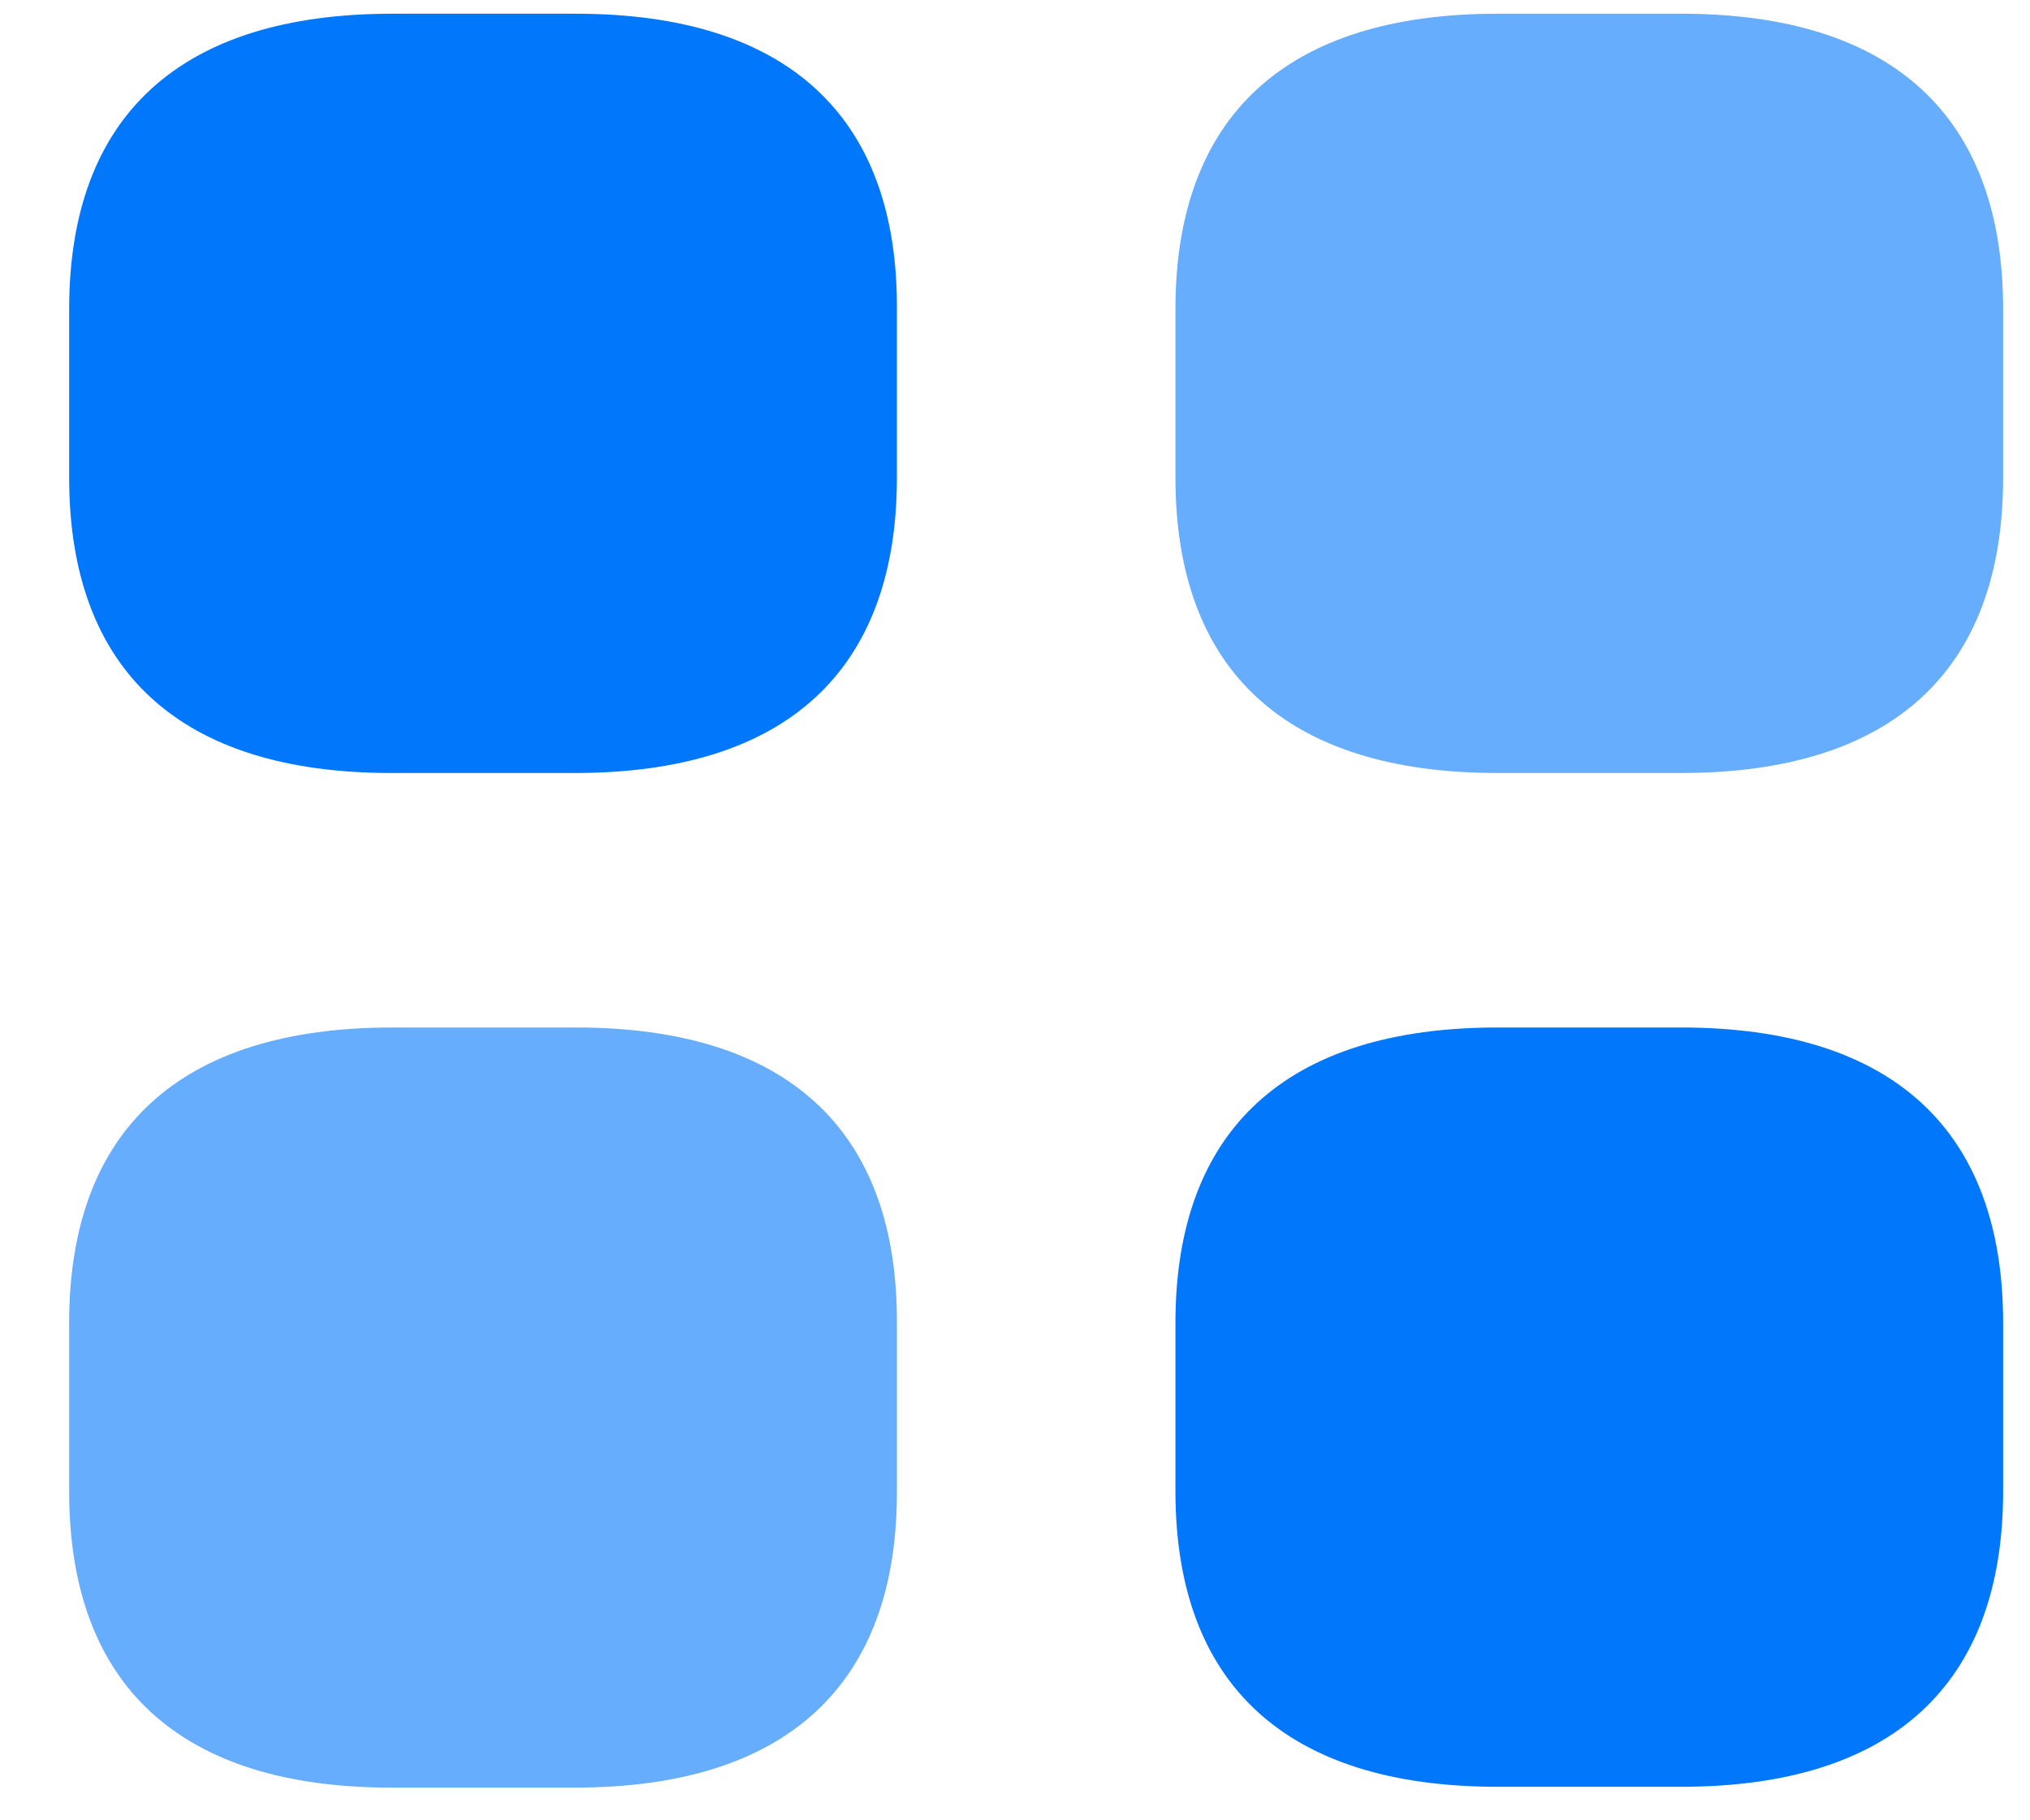 <svg width="29" height="26" viewBox="0 0 29 26" fill="none" xmlns="http://www.w3.org/2000/svg">
<path d="M8.227 0.196H5.602C2.577 0.196 0.988 1.653 0.988 4.415V6.822C0.988 9.584 2.577 11.041 5.588 11.041H8.213C11.225 11.041 12.813 9.584 12.813 6.822V4.415C12.827 1.653 11.238 0.196 8.227 0.196Z" fill="#0177FB"/>
<path opacity="0.6" d="M24.016 0.196H21.392C18.38 0.196 16.792 1.653 16.792 4.415V6.822C16.792 9.584 18.38 11.041 21.392 11.041H24.016C27.028 11.041 28.616 9.584 28.616 6.822V4.415C28.616 1.653 27.028 0.196 24.016 0.196Z" fill="#0177FB"/>
<path d="M24.016 14.676H21.392C18.38 14.676 16.792 16.133 16.792 18.895V21.302C16.792 24.064 18.38 25.521 21.392 25.521H24.016C27.028 25.521 28.616 24.064 28.616 21.302V18.895C28.616 16.133 27.028 14.676 24.016 14.676V14.676Z" fill="#0177FB"/>
<path opacity="0.6" d="M8.227 14.676H5.602C2.577 14.676 0.988 16.133 0.988 18.895V21.302C0.988 24.076 2.577 25.533 5.588 25.533H8.213C11.225 25.533 12.813 24.076 12.813 21.315V18.908C12.827 16.133 11.238 14.676 8.227 14.676V14.676Z" fill="#0177FB"/>
</svg>
